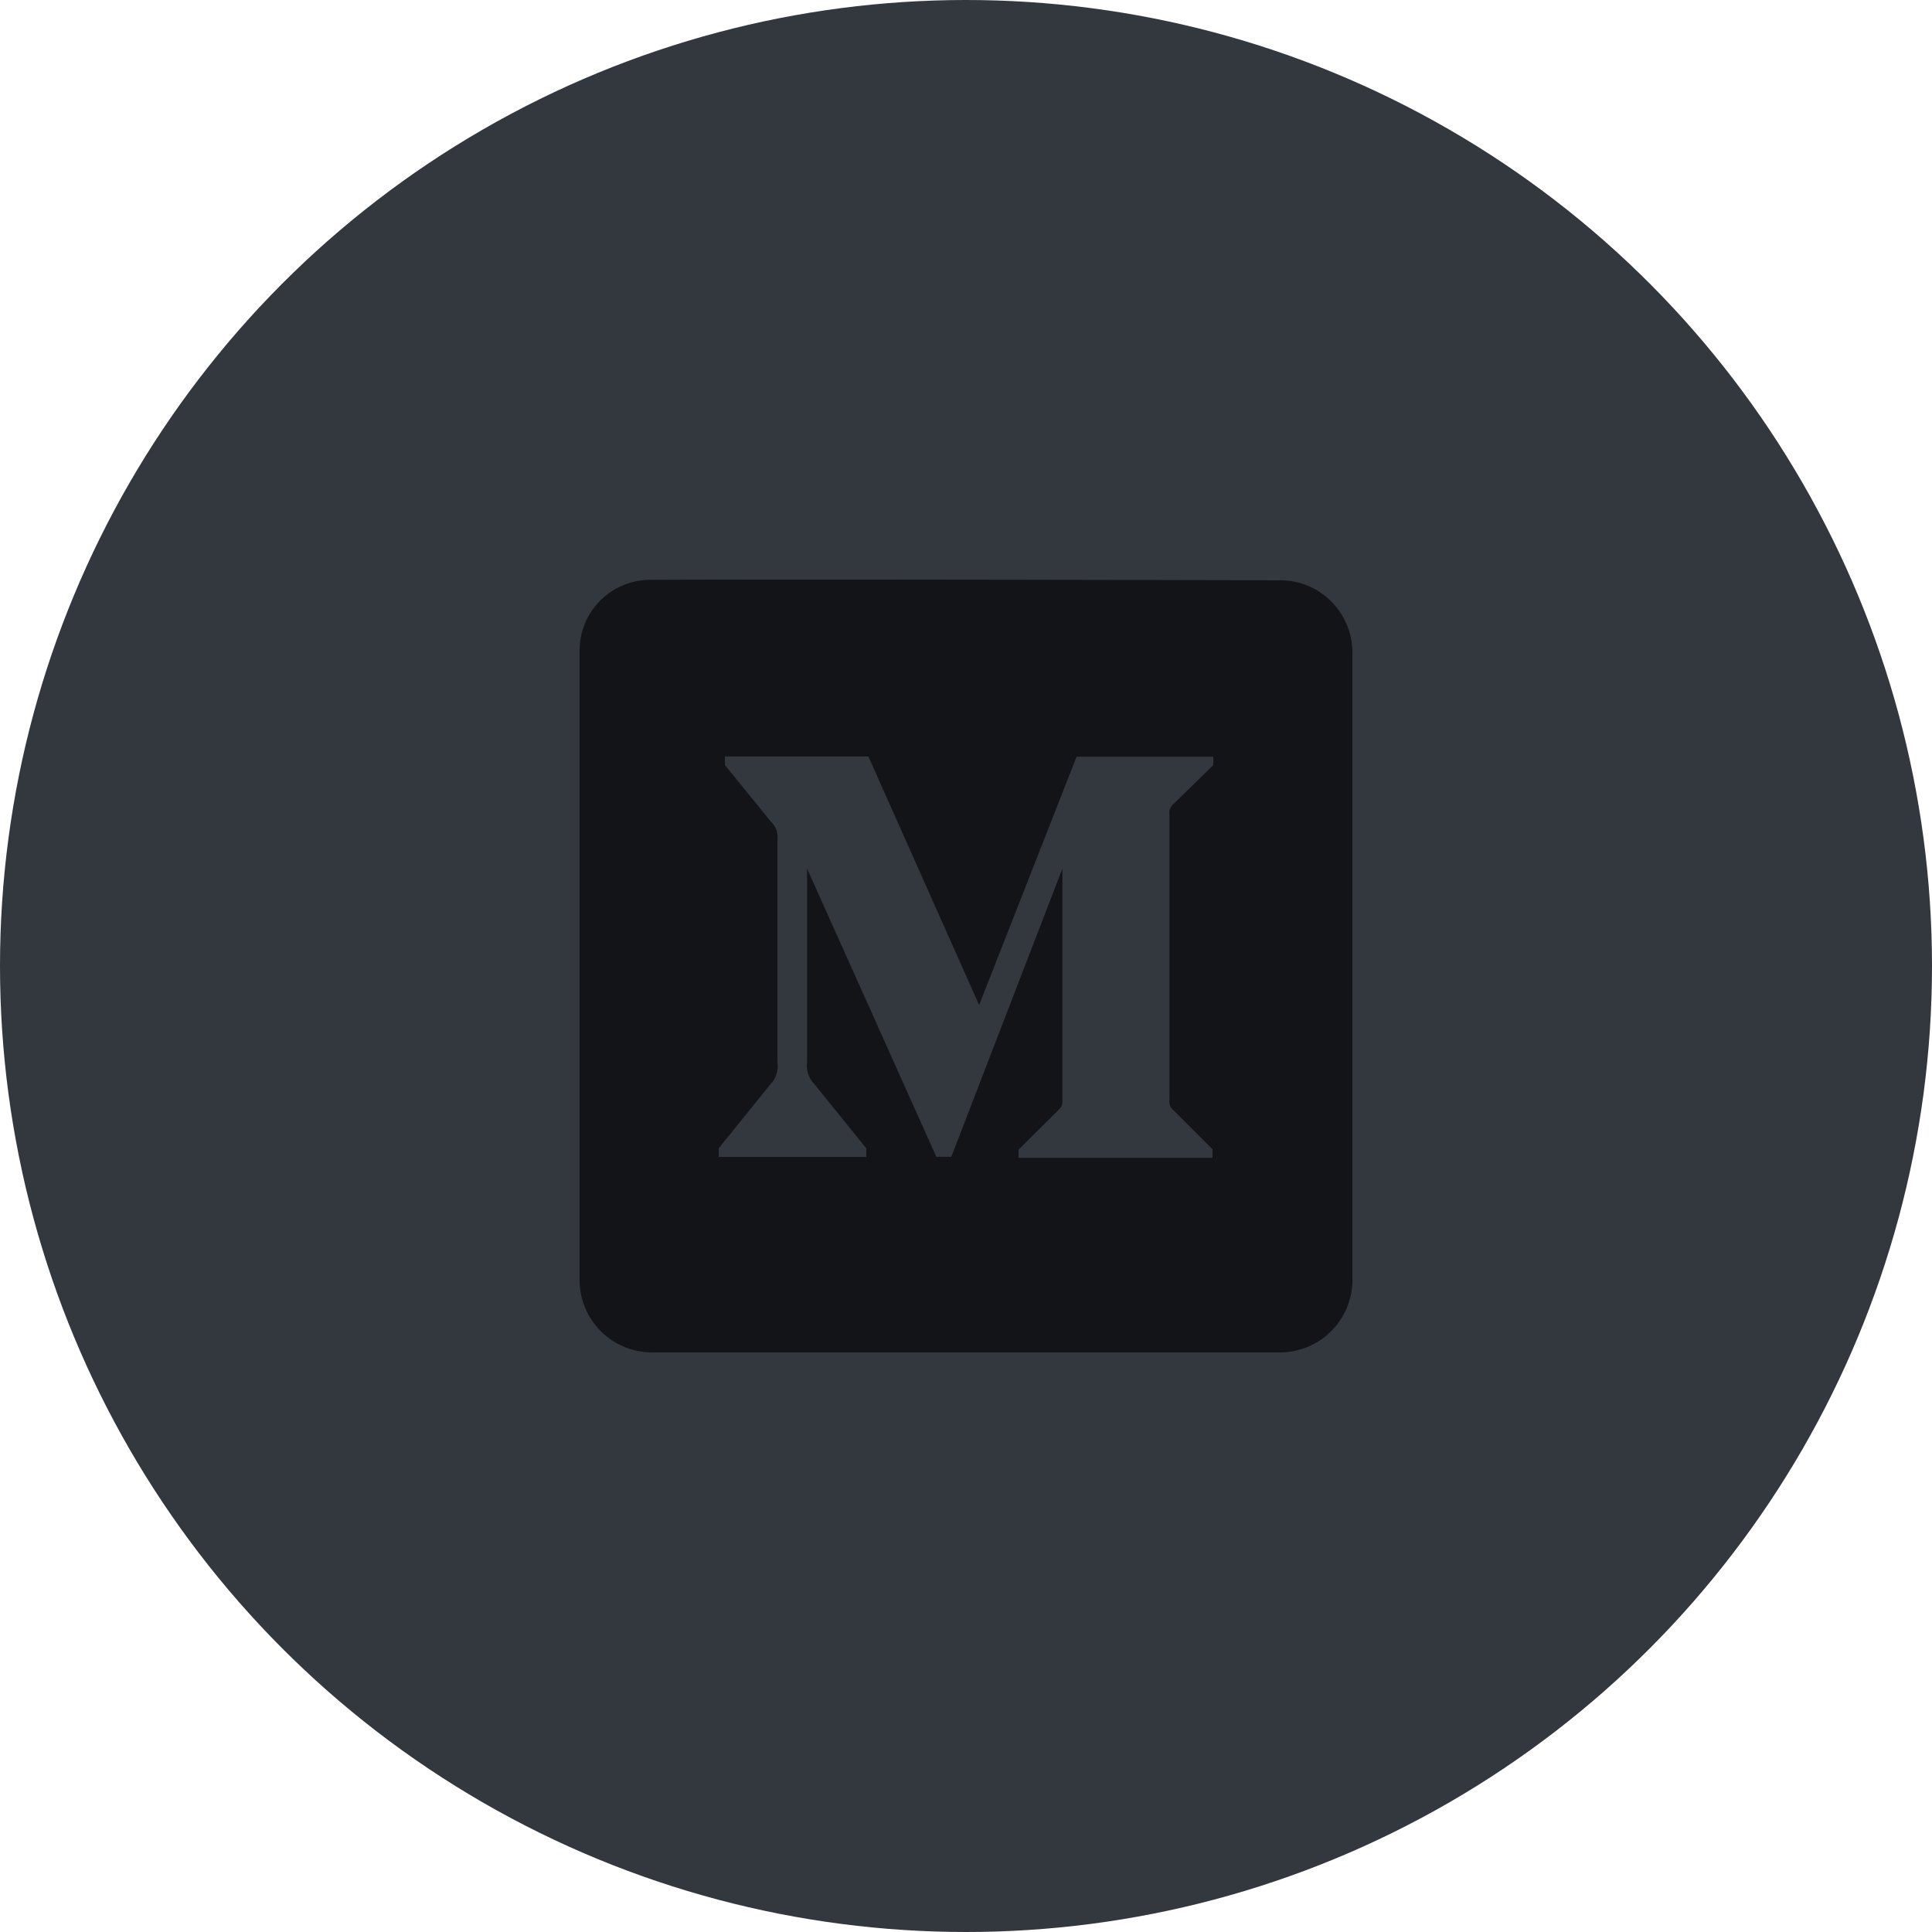 <svg width="40" height="40" fill="none" xmlns="http://www.w3.org/2000/svg"><circle cx="20" cy="20" r="20" fill="#33373E"/><path d="M13.456 12.005A1.463 1.463 0 0 0 12 13.481V26.5a1.5 1.5 0 0 0 1.5 1.5h13a1.5 1.5 0 0 0 1.5-1.5V13.515c0-.827-.663-1.498-1.49-1.5-3.036-.008-9.917-.023-13.054-.01ZM25.12 15.84l-.816.8a.245.245 0 0 0-.092.233v5.887c-.014.09.02.18.092.234l.8.8v.178h-4.016v-.17l.826-.82c.082-.085.082-.11.082-.234v-4.764l-2.3 5.967h-.31l-2.676-5.967v4a.553.553 0 0 0 .15.46l1.076 1.331v.178H14.88v-.178l1.075-1.332a.536.536 0 0 0 .14-.458v-4.625a.402.402 0 0 0-.13-.342l-.956-1.178v-.178h2.97l2.293 5.146 2.018-5.142h2.83v.174Z" fill="#121418"/></svg>